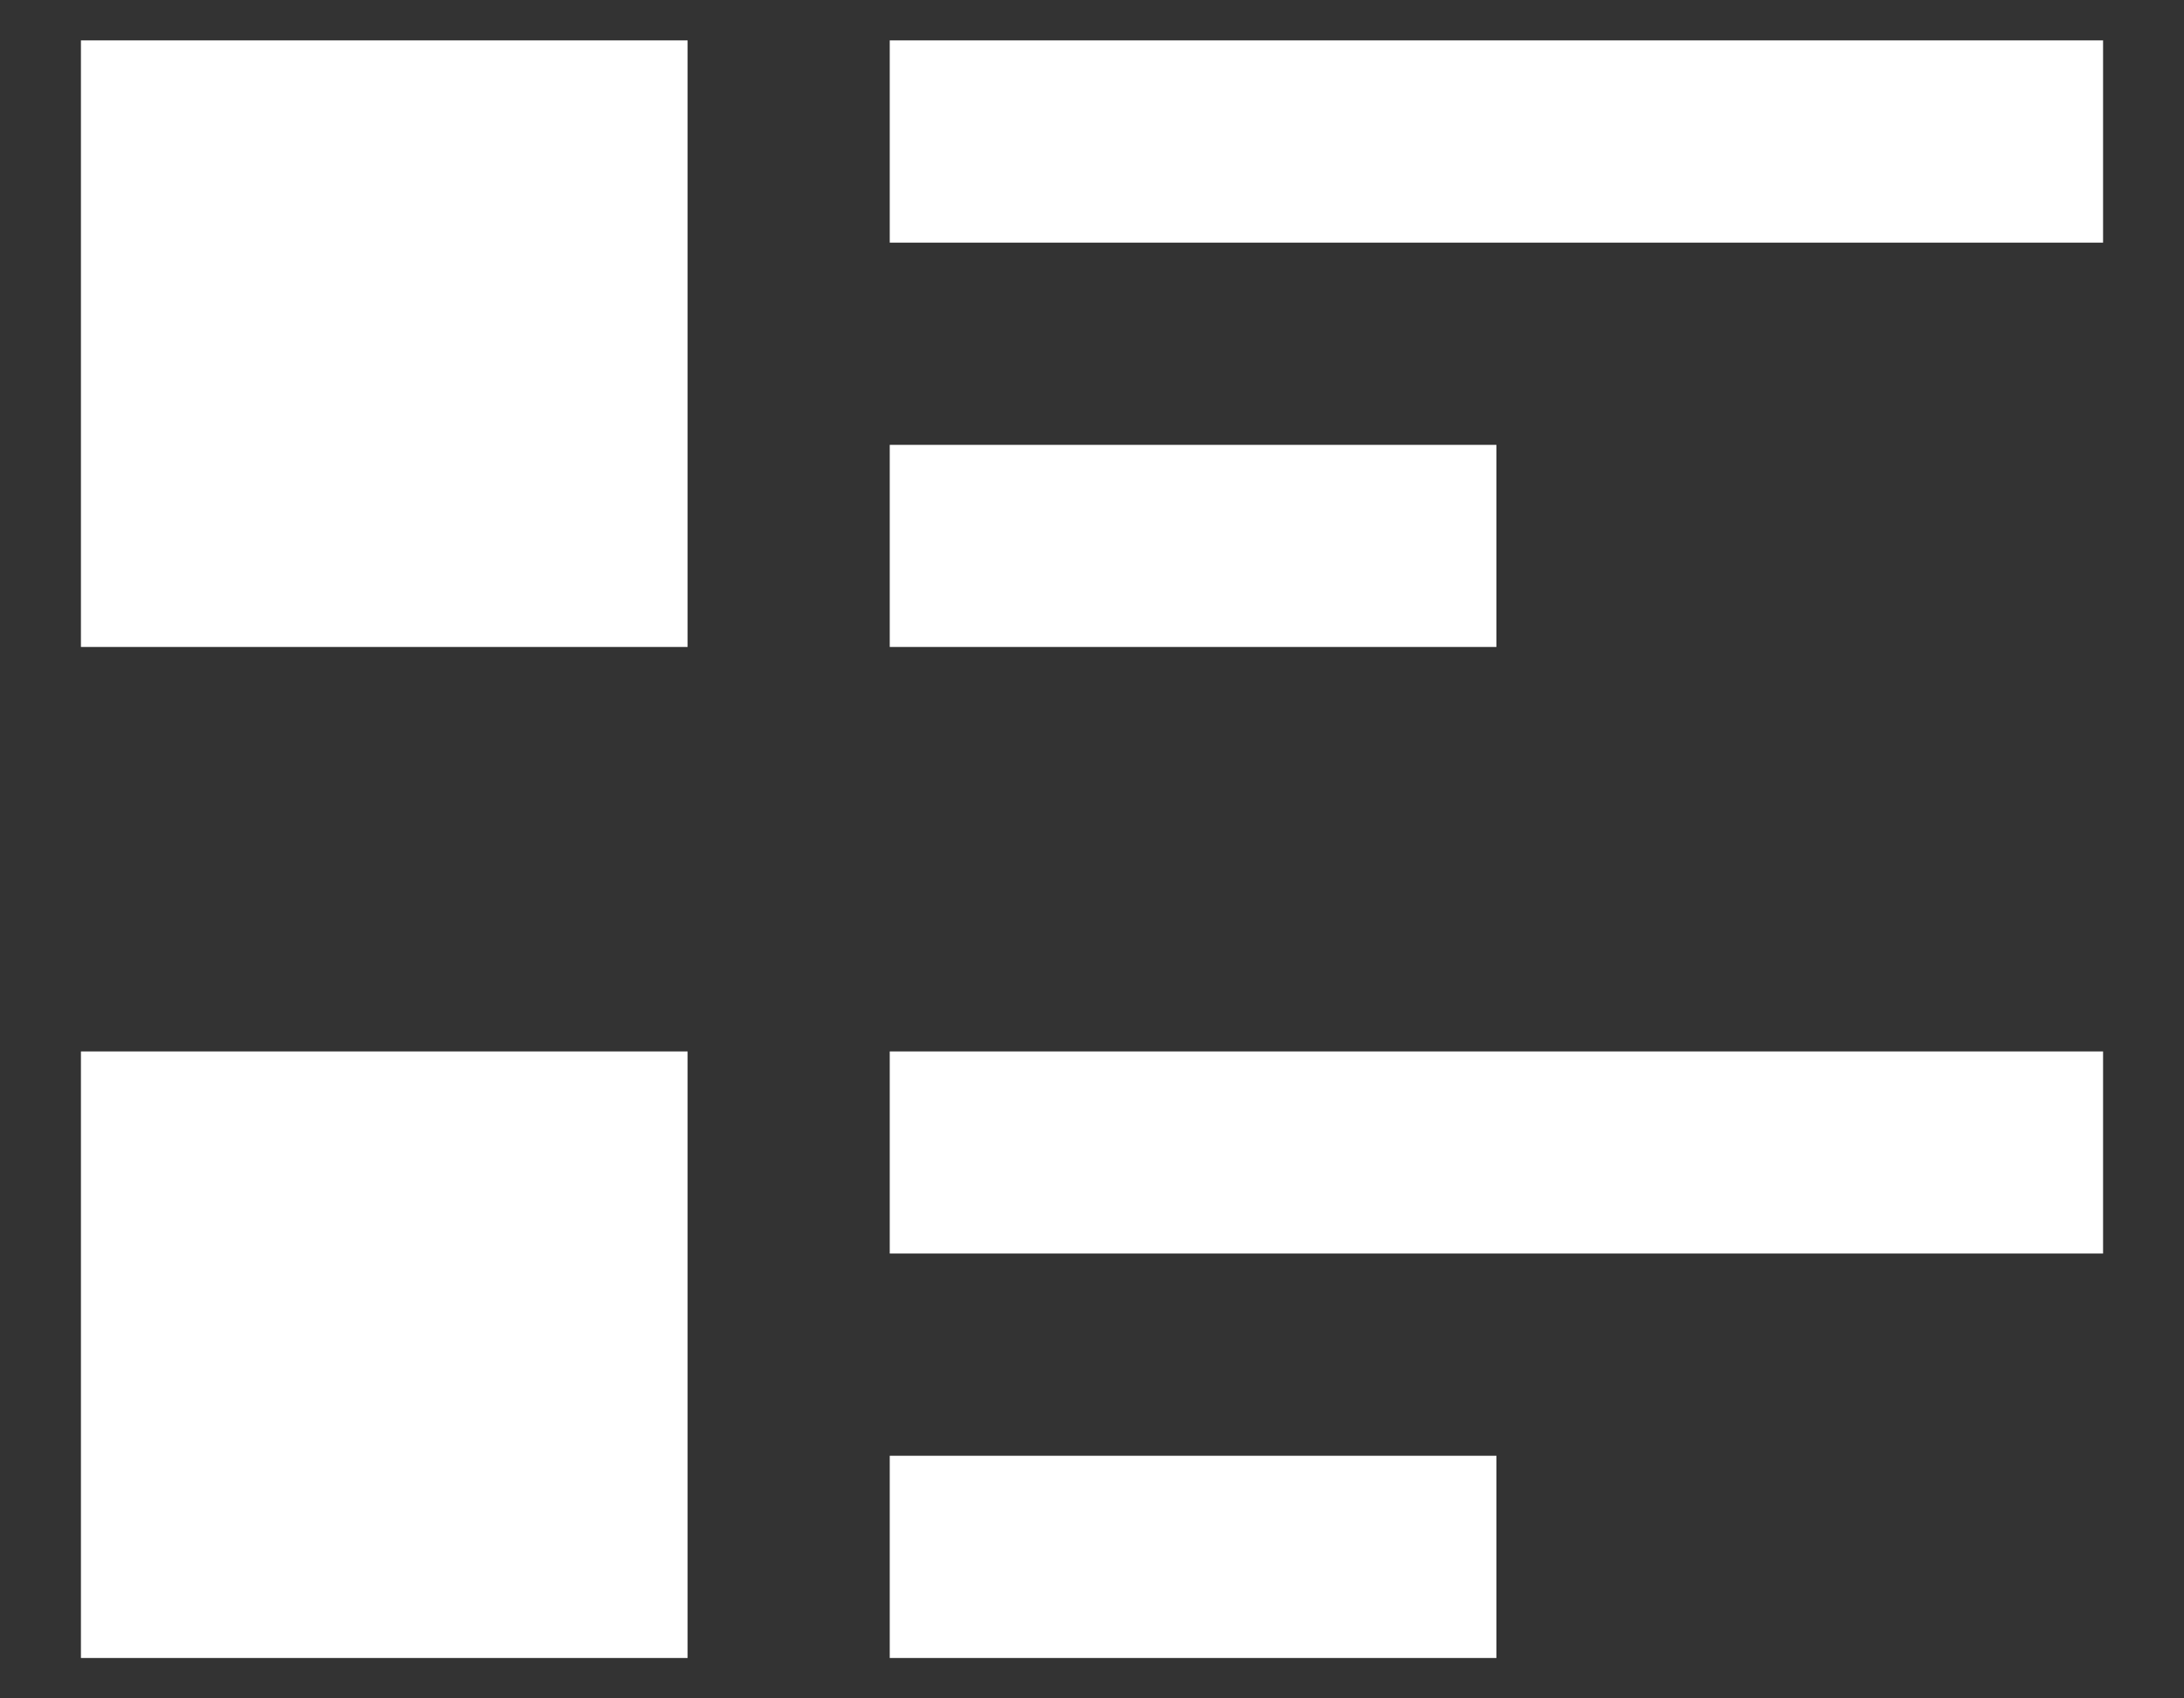 <svg width="18" height="14" viewBox="0 0 18 14" fill="none" xmlns="http://www.w3.org/2000/svg">
<rect x="0" y="0" width="18" height="14" fill="#333333" stroke="none"/>
<path d="M0.667 8.667H5.667V13.667H0.667M12.333 3.667H7.333V5.333H12.333M0.667 5.333H5.667V0.333H0.667M7.333 0.333V2H17.333V0.333M7.333 13.667H12.333V12H7.333M7.333 10.333H17.333V8.667H7.333" fill="white"/>
</svg>

